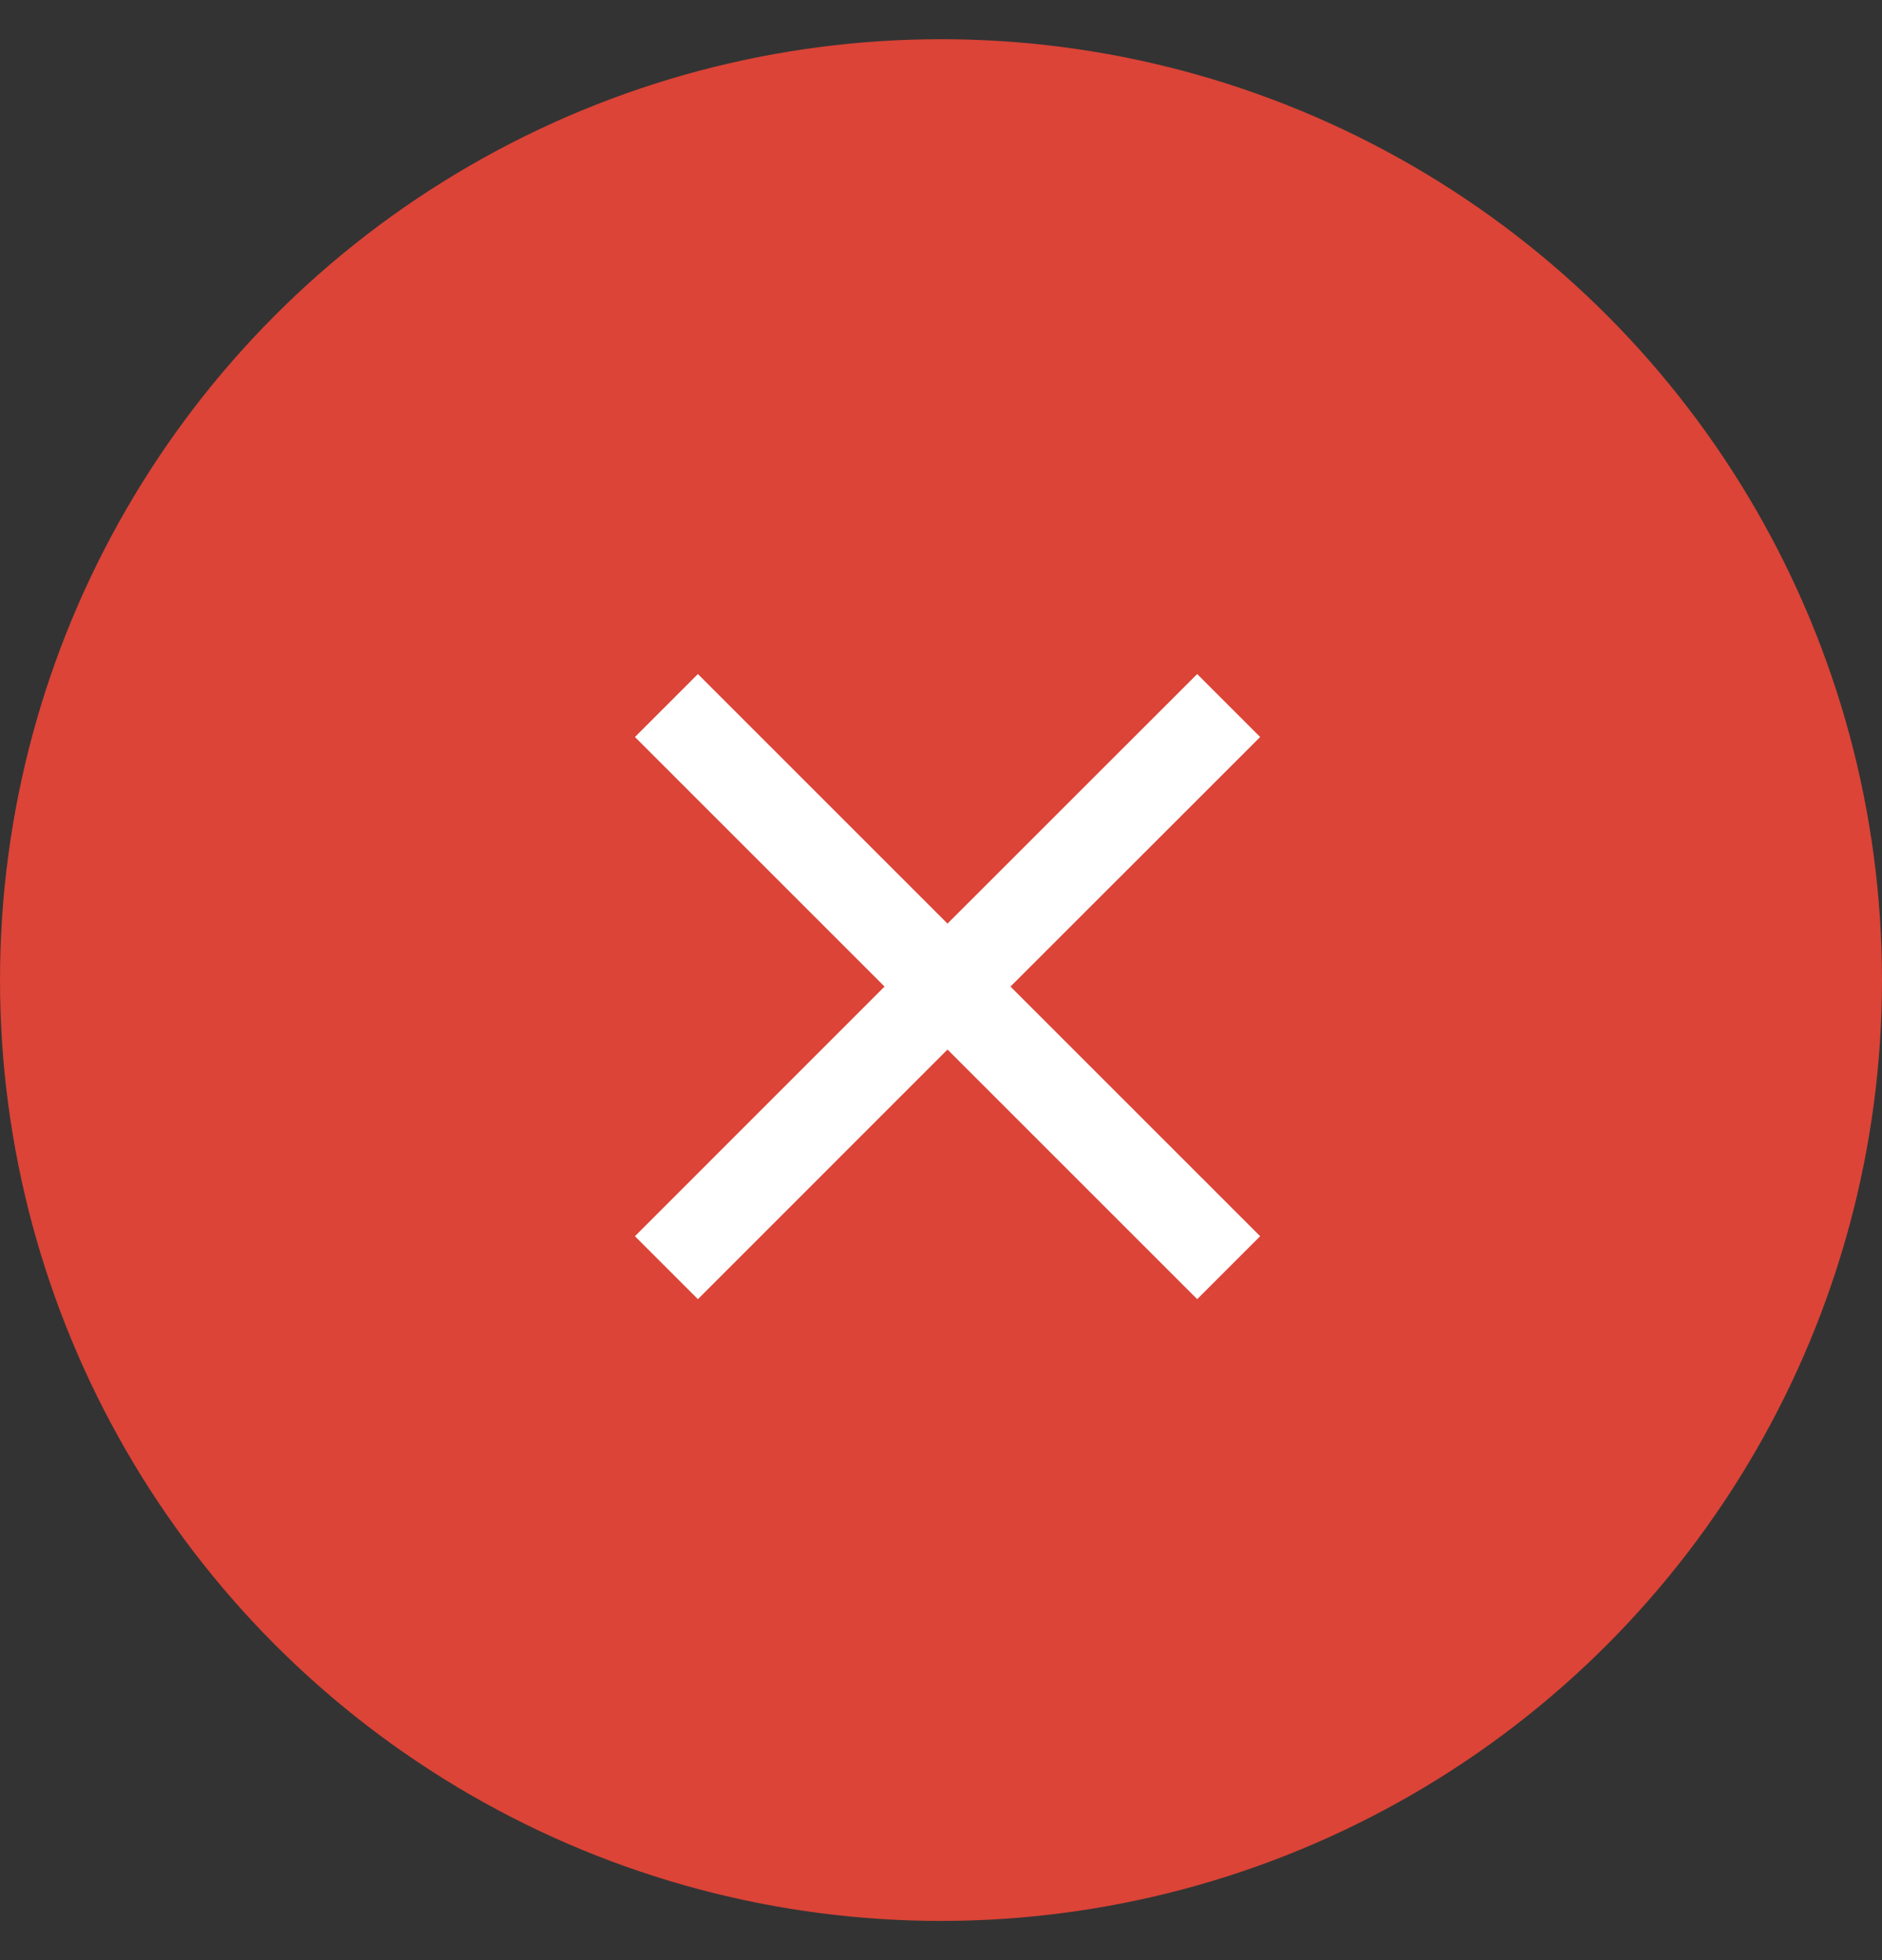 <svg width="24" height="25" viewBox="0 0 24 25" fill="none" xmlns="http://www.w3.org/2000/svg">
<rect x="0" y="0" width="24" height="25" fill="#333333" stroke="none"/>
<circle cx="12" cy="12.5" r="12" fill="#DB4437"/>
<path d="M16.07 9.4L15.267 8.597L12.083 11.78L8.9 8.597L8.097 9.4L11.28 12.583L8.097 15.767L8.9 16.57L12.083 13.386L15.267 16.57L16.07 15.767L12.886 12.583L16.07 9.4Z" fill="white"/>
</svg>
